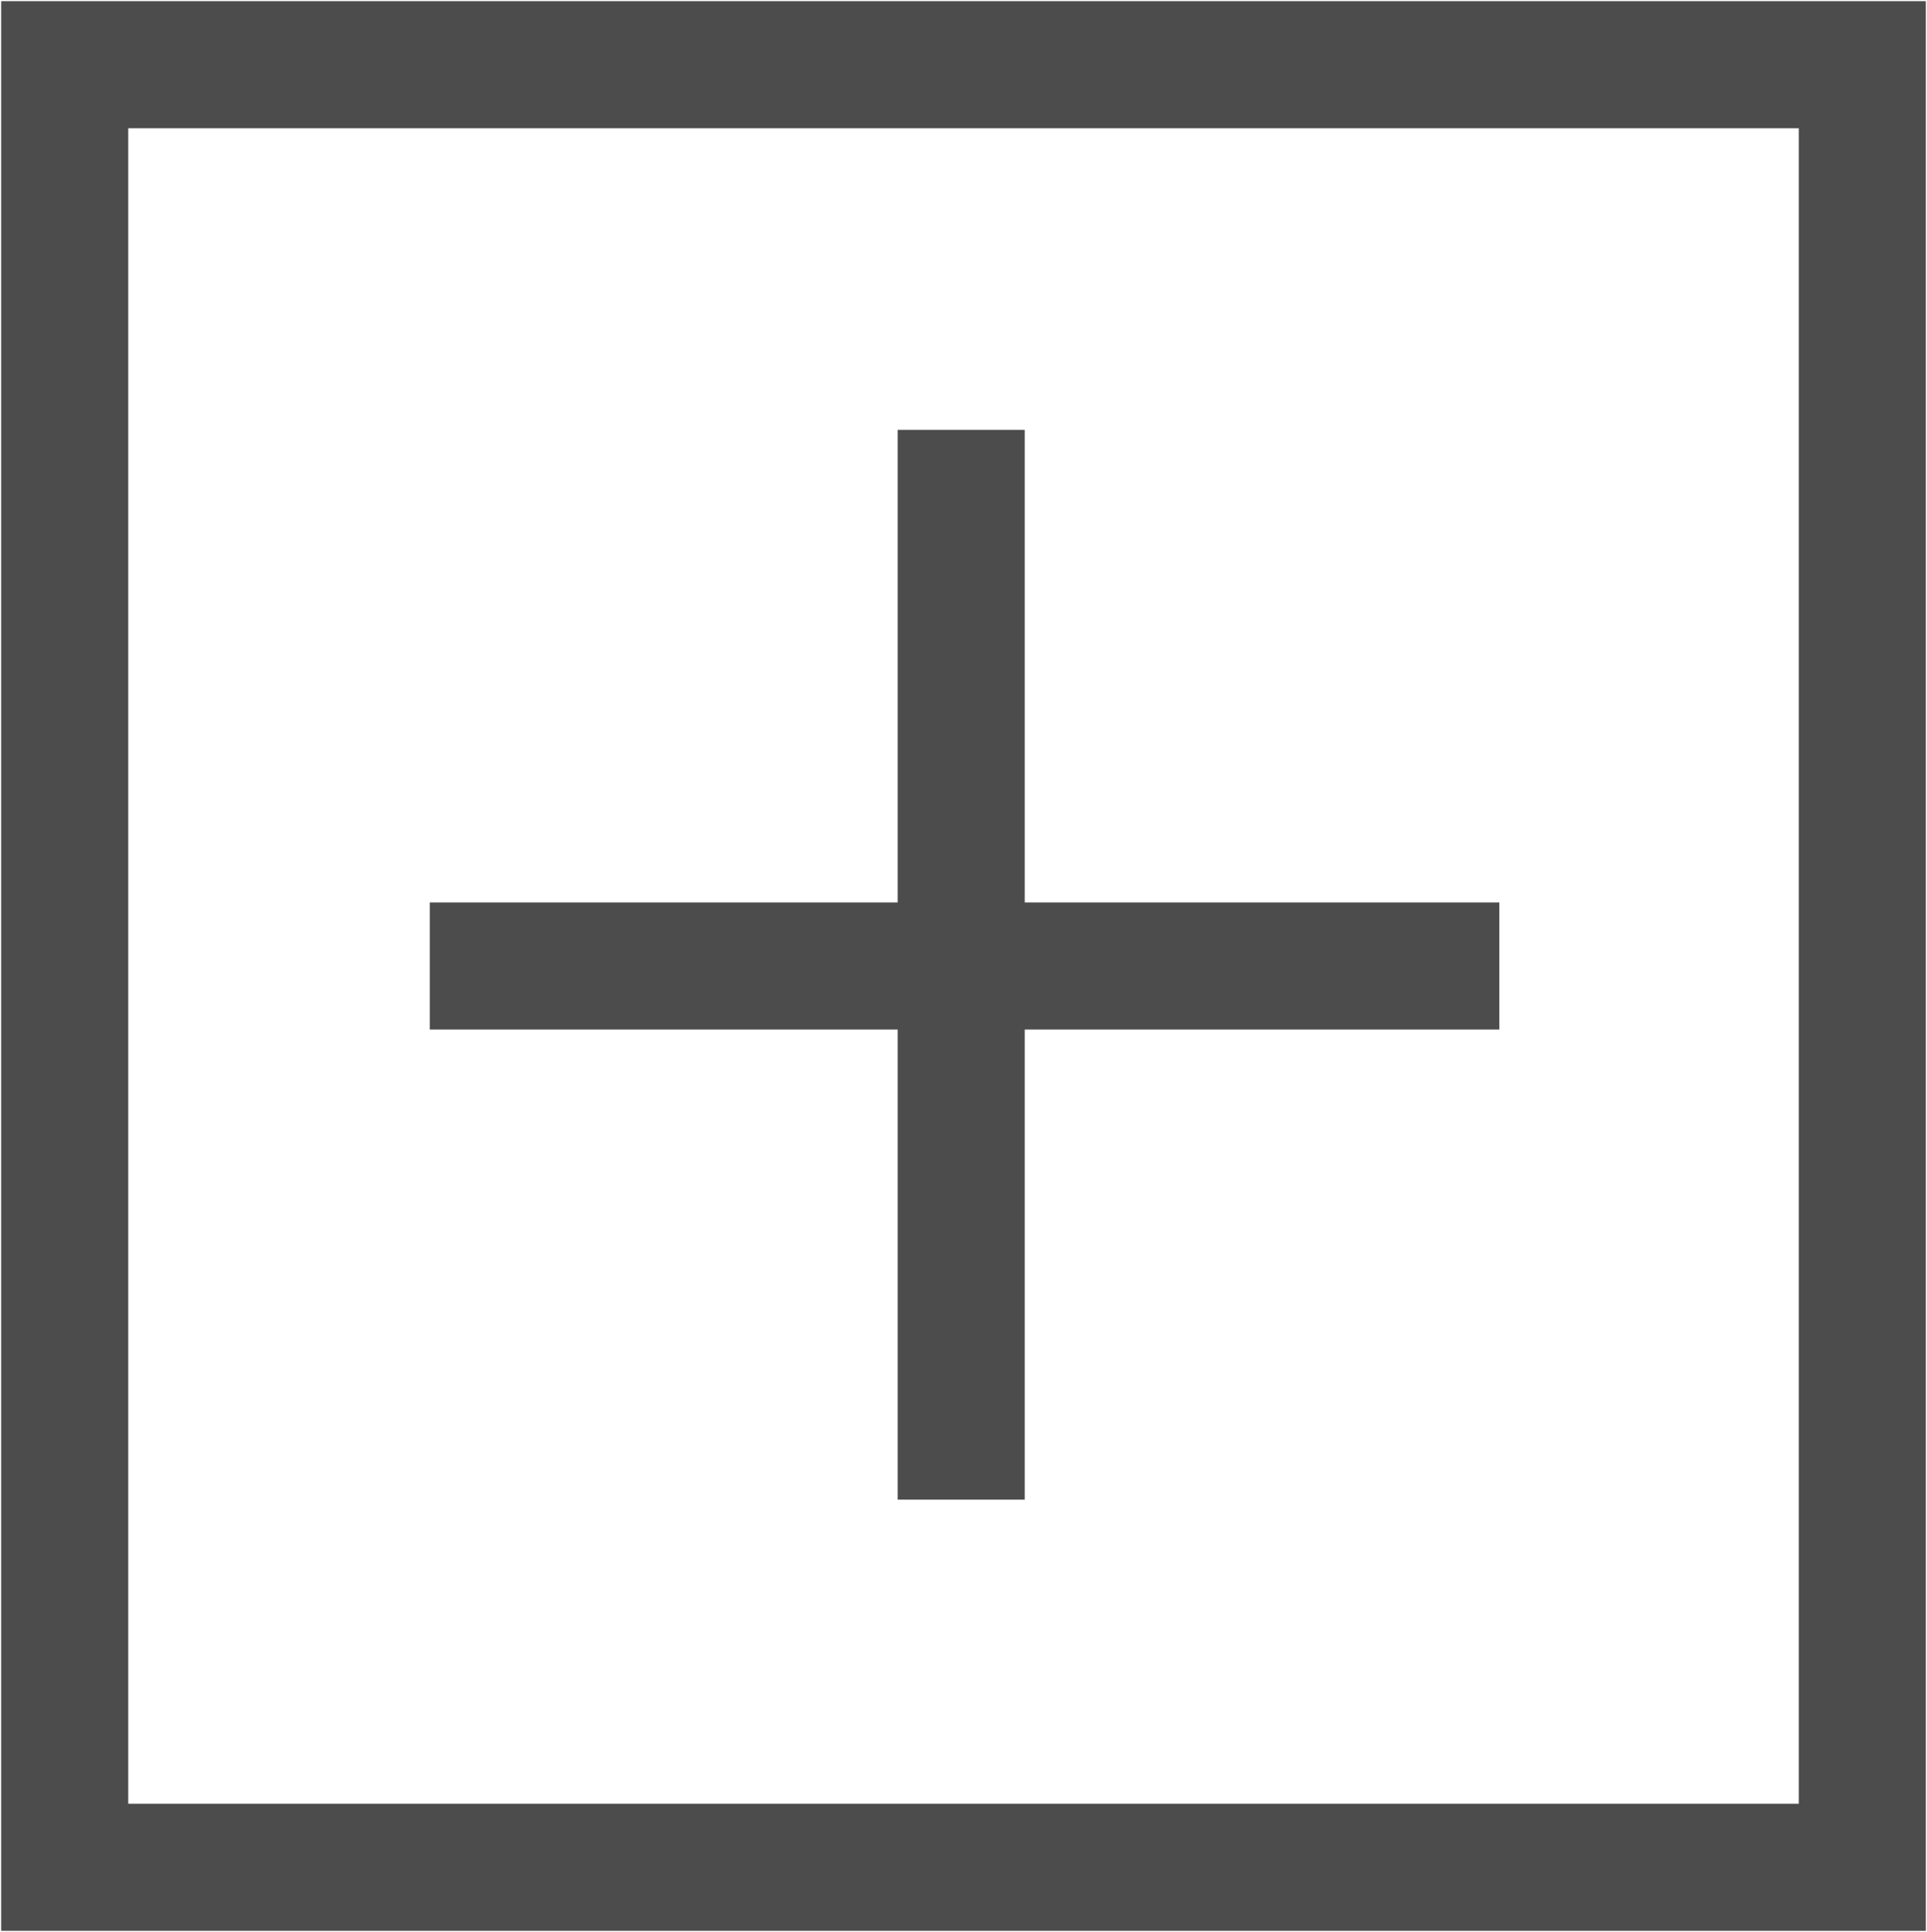 <svg width="417" height="418" xmlns="http://www.w3.org/2000/svg" xmlns:xlink="http://www.w3.org/1999/xlink" xml:space="preserve" overflow="hidden"><g transform="translate(-454 -1770)"><rect x="468" y="1784" width="389" height="390" stroke="#4C4C4C" stroke-width="27.5" stroke-miterlimit="8" fill="none"/><path d="M547 1979 778.458 1979" stroke="#4C4C4C" stroke-width="27.5" stroke-miterlimit="8" fill="none" fill-rule="evenodd"/><path d="M662 2094.46 662 1863" stroke="#4C4C4C" stroke-width="27.5" stroke-miterlimit="8" fill="none" fill-rule="evenodd"/></g></svg>